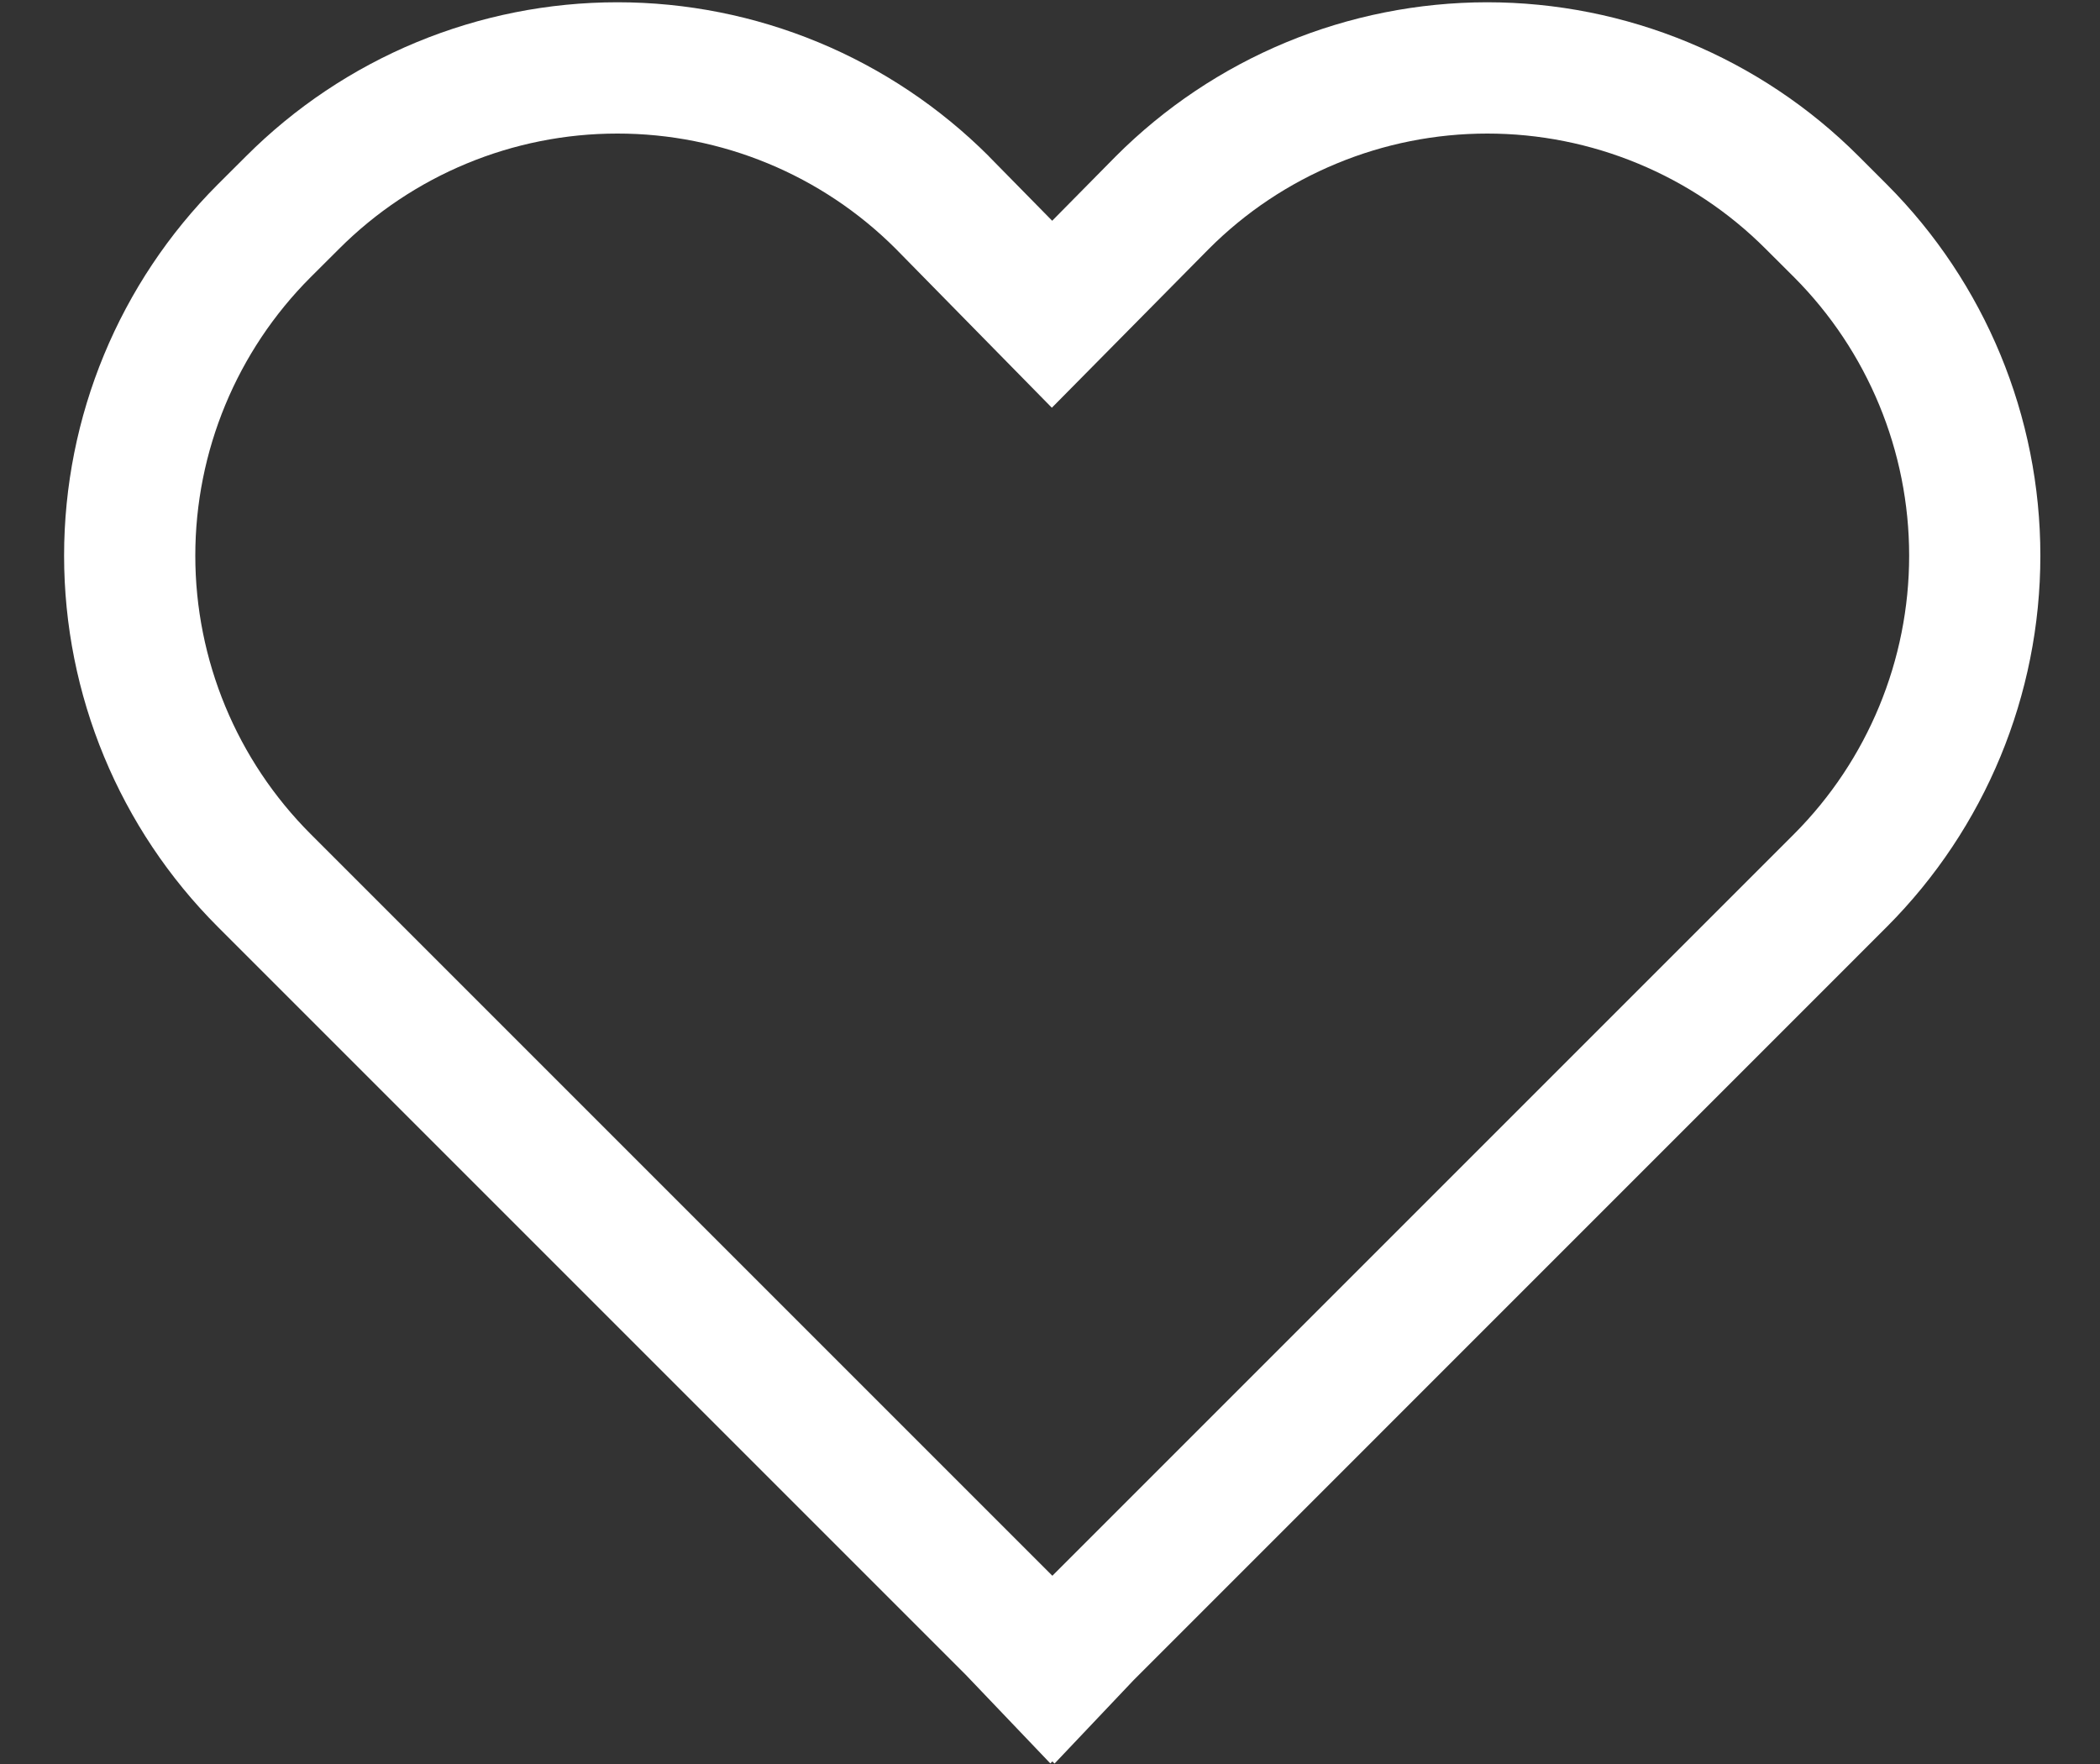 <svg width="25" height="21" viewBox="0 0 25 21" fill="none" xmlns="http://www.w3.org/2000/svg">
<rect x="0" y="0" width="25" height="21" fill="#333333" stroke="none"/>
<path d="M22.125 1.858C21.544 1.277 20.855 0.817 20.096 0.503C19.338 0.189 18.524 0.027 17.703 0.027C16.882 0.028 16.069 0.19 15.311 0.504C14.552 0.819 13.863 1.28 13.283 1.861L12.526 2.628L11.774 1.863L11.77 1.858C11.189 1.278 10.5 0.817 9.742 0.503C8.984 0.189 8.171 0.027 7.35 0.027C6.529 0.027 5.717 0.189 4.958 0.503C4.2 0.817 3.511 1.278 2.931 1.858L2.593 2.195C1.421 3.368 0.763 4.957 0.763 6.615C0.763 8.272 1.421 9.862 2.593 11.034L11.498 19.939L12.504 20.993L12.528 20.969L12.554 20.995L13.496 20.001L22.462 11.034C23.633 9.861 24.29 8.272 24.29 6.615C24.29 4.958 23.633 3.368 22.462 2.195L22.125 1.858ZM21.358 9.929L12.528 18.759L3.698 9.929C2.819 9.05 2.325 7.858 2.325 6.615C2.325 5.372 2.819 4.179 3.698 3.3L4.036 2.963C4.914 2.084 6.106 1.59 7.348 1.59C8.591 1.589 9.783 2.082 10.662 2.96L12.522 4.854L14.391 2.963C14.826 2.527 15.343 2.182 15.912 1.947C16.481 1.711 17.09 1.59 17.706 1.59C18.321 1.59 18.931 1.711 19.5 1.947C20.068 2.182 20.585 2.527 21.02 2.963L21.358 3.3C22.235 4.18 22.728 5.372 22.728 6.615C22.728 7.857 22.235 9.05 21.358 9.929Z" fill="white"/>
</svg>
